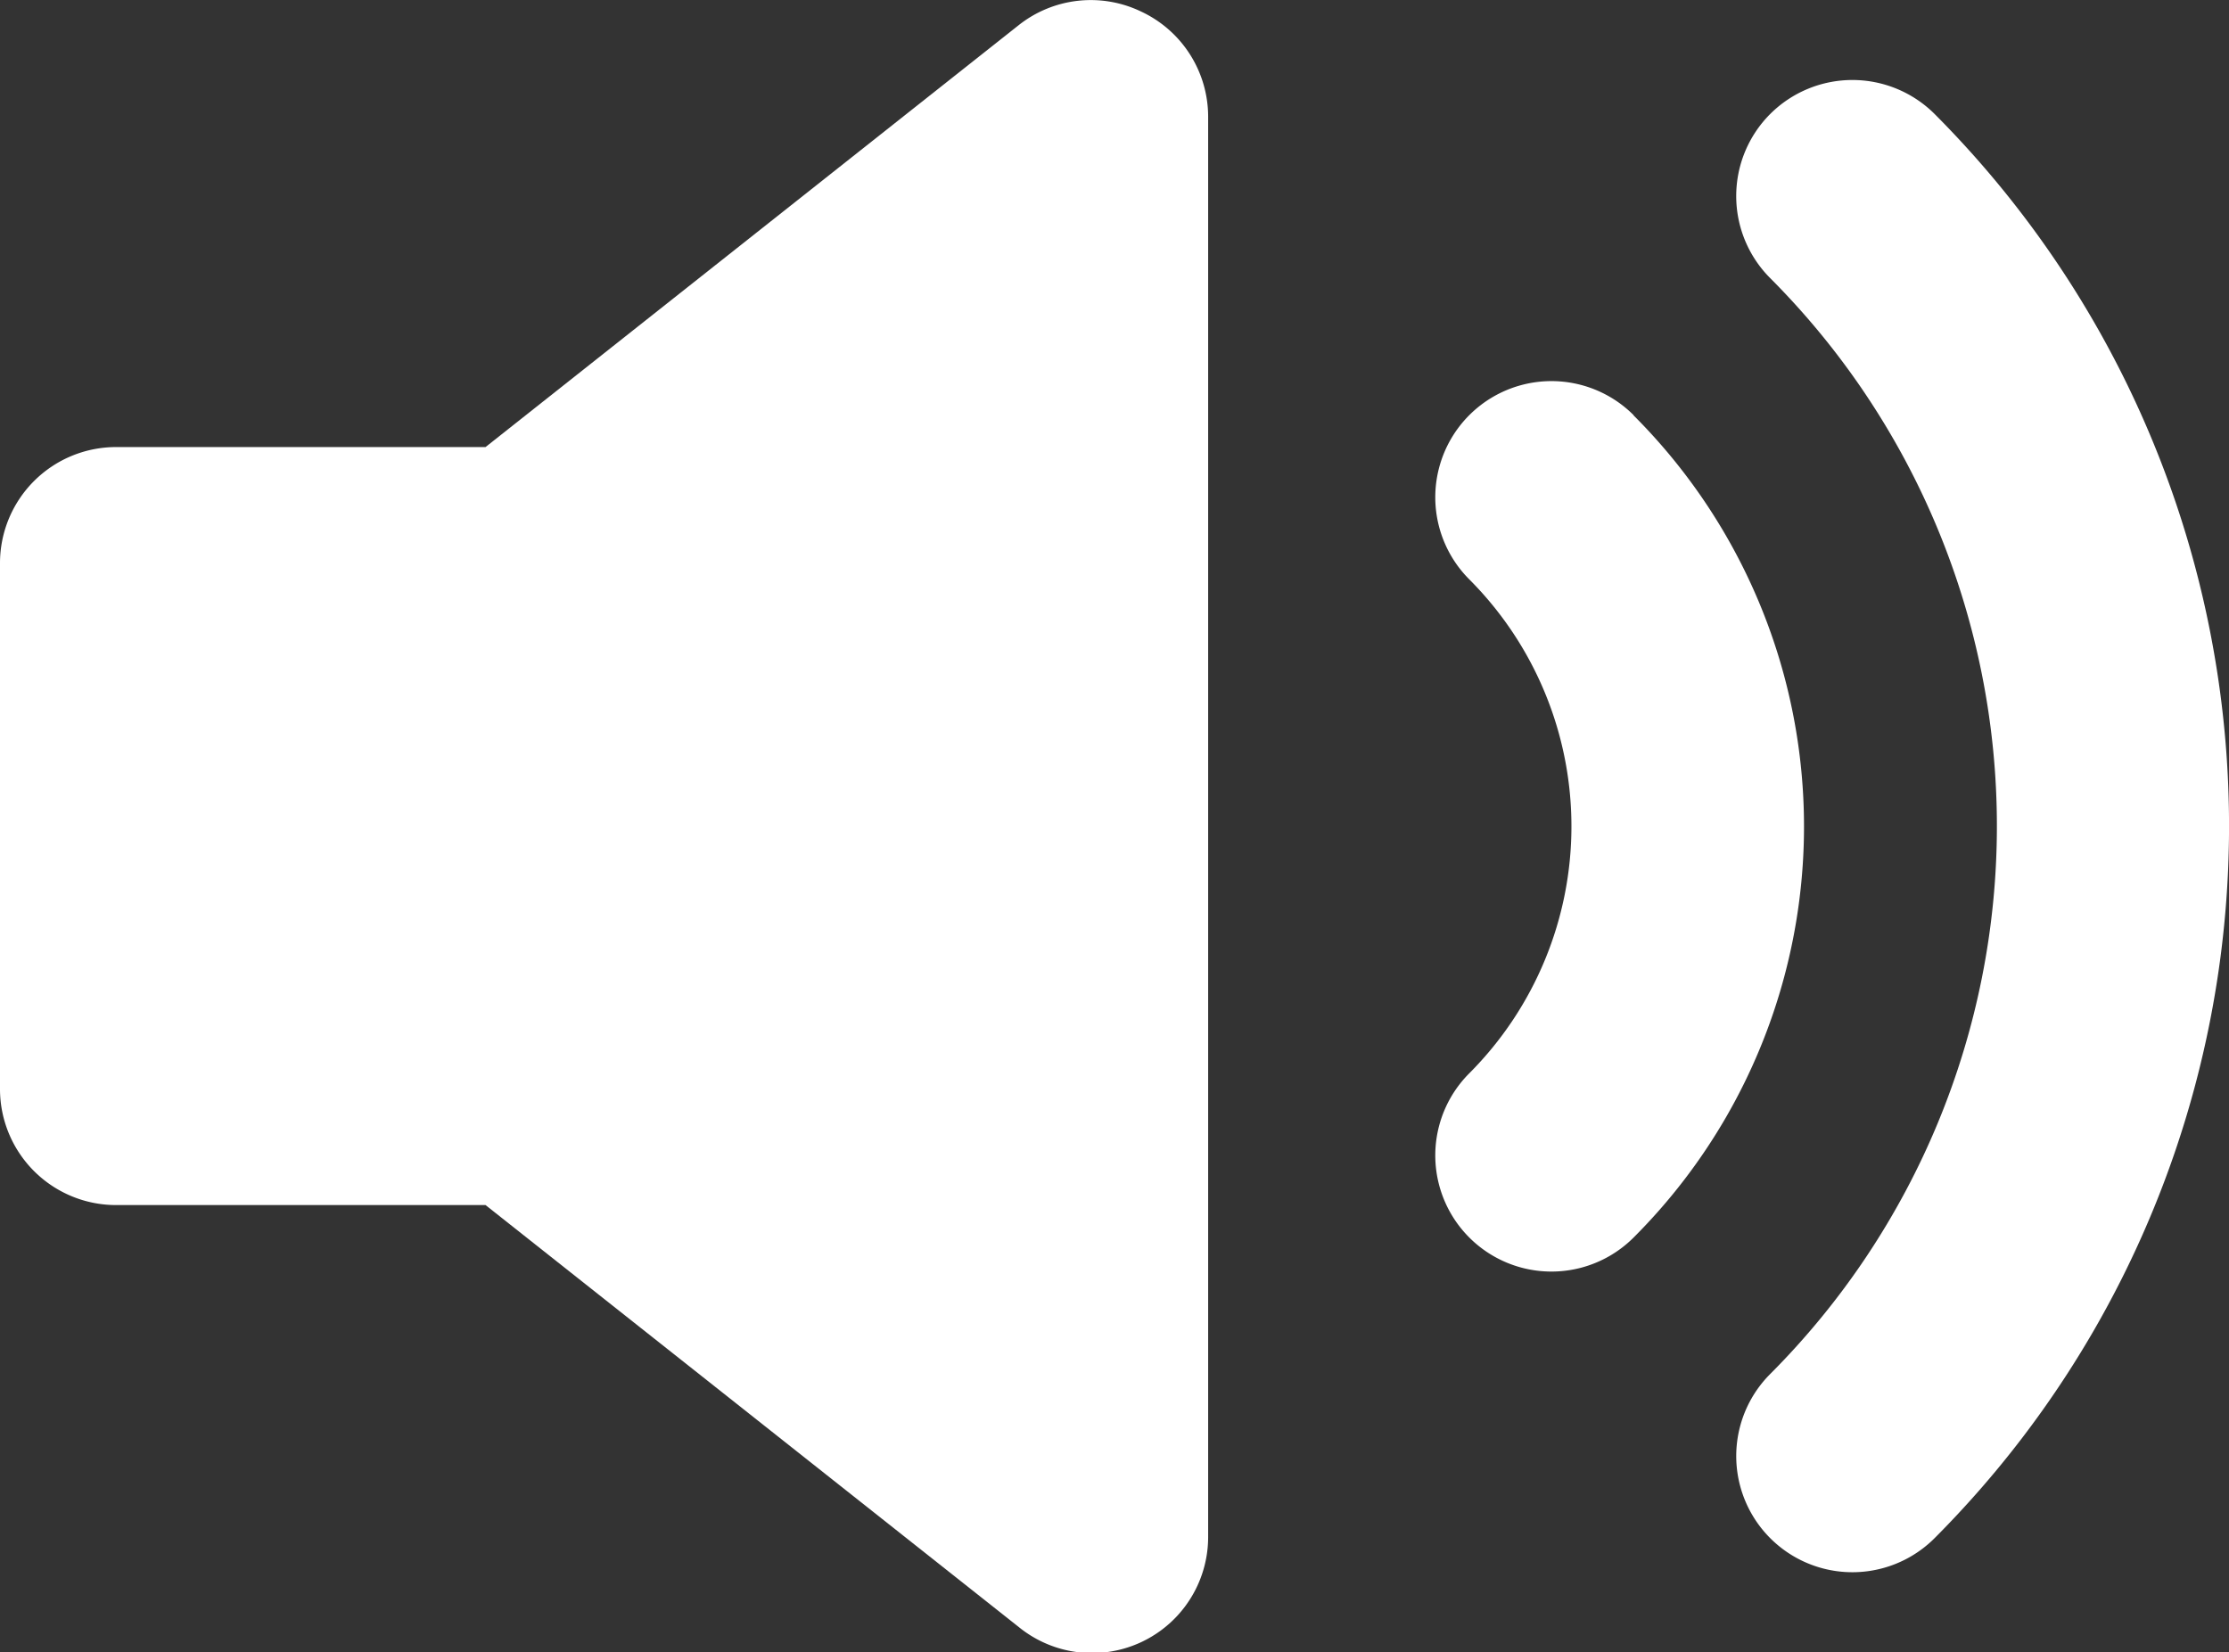 <svg id="레이어_1" data-name="레이어 1" xmlns="http://www.w3.org/2000/svg" viewBox="0 0 82.36 61.05"><rect x="0" y="0" width="82.36" height="61.05" fill="#333333" stroke="none"/><defs><style>.cls-1{fill:#fff;}</style></defs><title>sound</title><path class="cls-1" d="M42.17.43a4.29,4.29,0,0,0-4.53.5L17.94,16.52H4.29A4.29,4.29,0,0,0,0,20.81V40.24a4.29,4.29,0,0,0,4.29,4.29H17.94l19.7,15.59a4.29,4.29,0,0,0,7-3.36V4.29A4.29,4.29,0,0,0,42.17.43Z"/><path class="cls-1" d="M60.36,15.34a4.29,4.29,0,1,0-6.07,6.07,12.92,12.92,0,0,1,0,18.25,4.29,4.29,0,1,0,6.07,6.07,21.47,21.47,0,0,0,0-30.38Z"/><path class="cls-1" d="M65.41,4.21a4.29,4.29,0,0,0,0,6.07,28.66,28.66,0,0,1,0,40.49,4.29,4.29,0,0,0,6.07,6.07,37.26,37.26,0,0,0,0-52.63A4.3,4.3,0,0,0,65.41,4.21Z"/></svg>